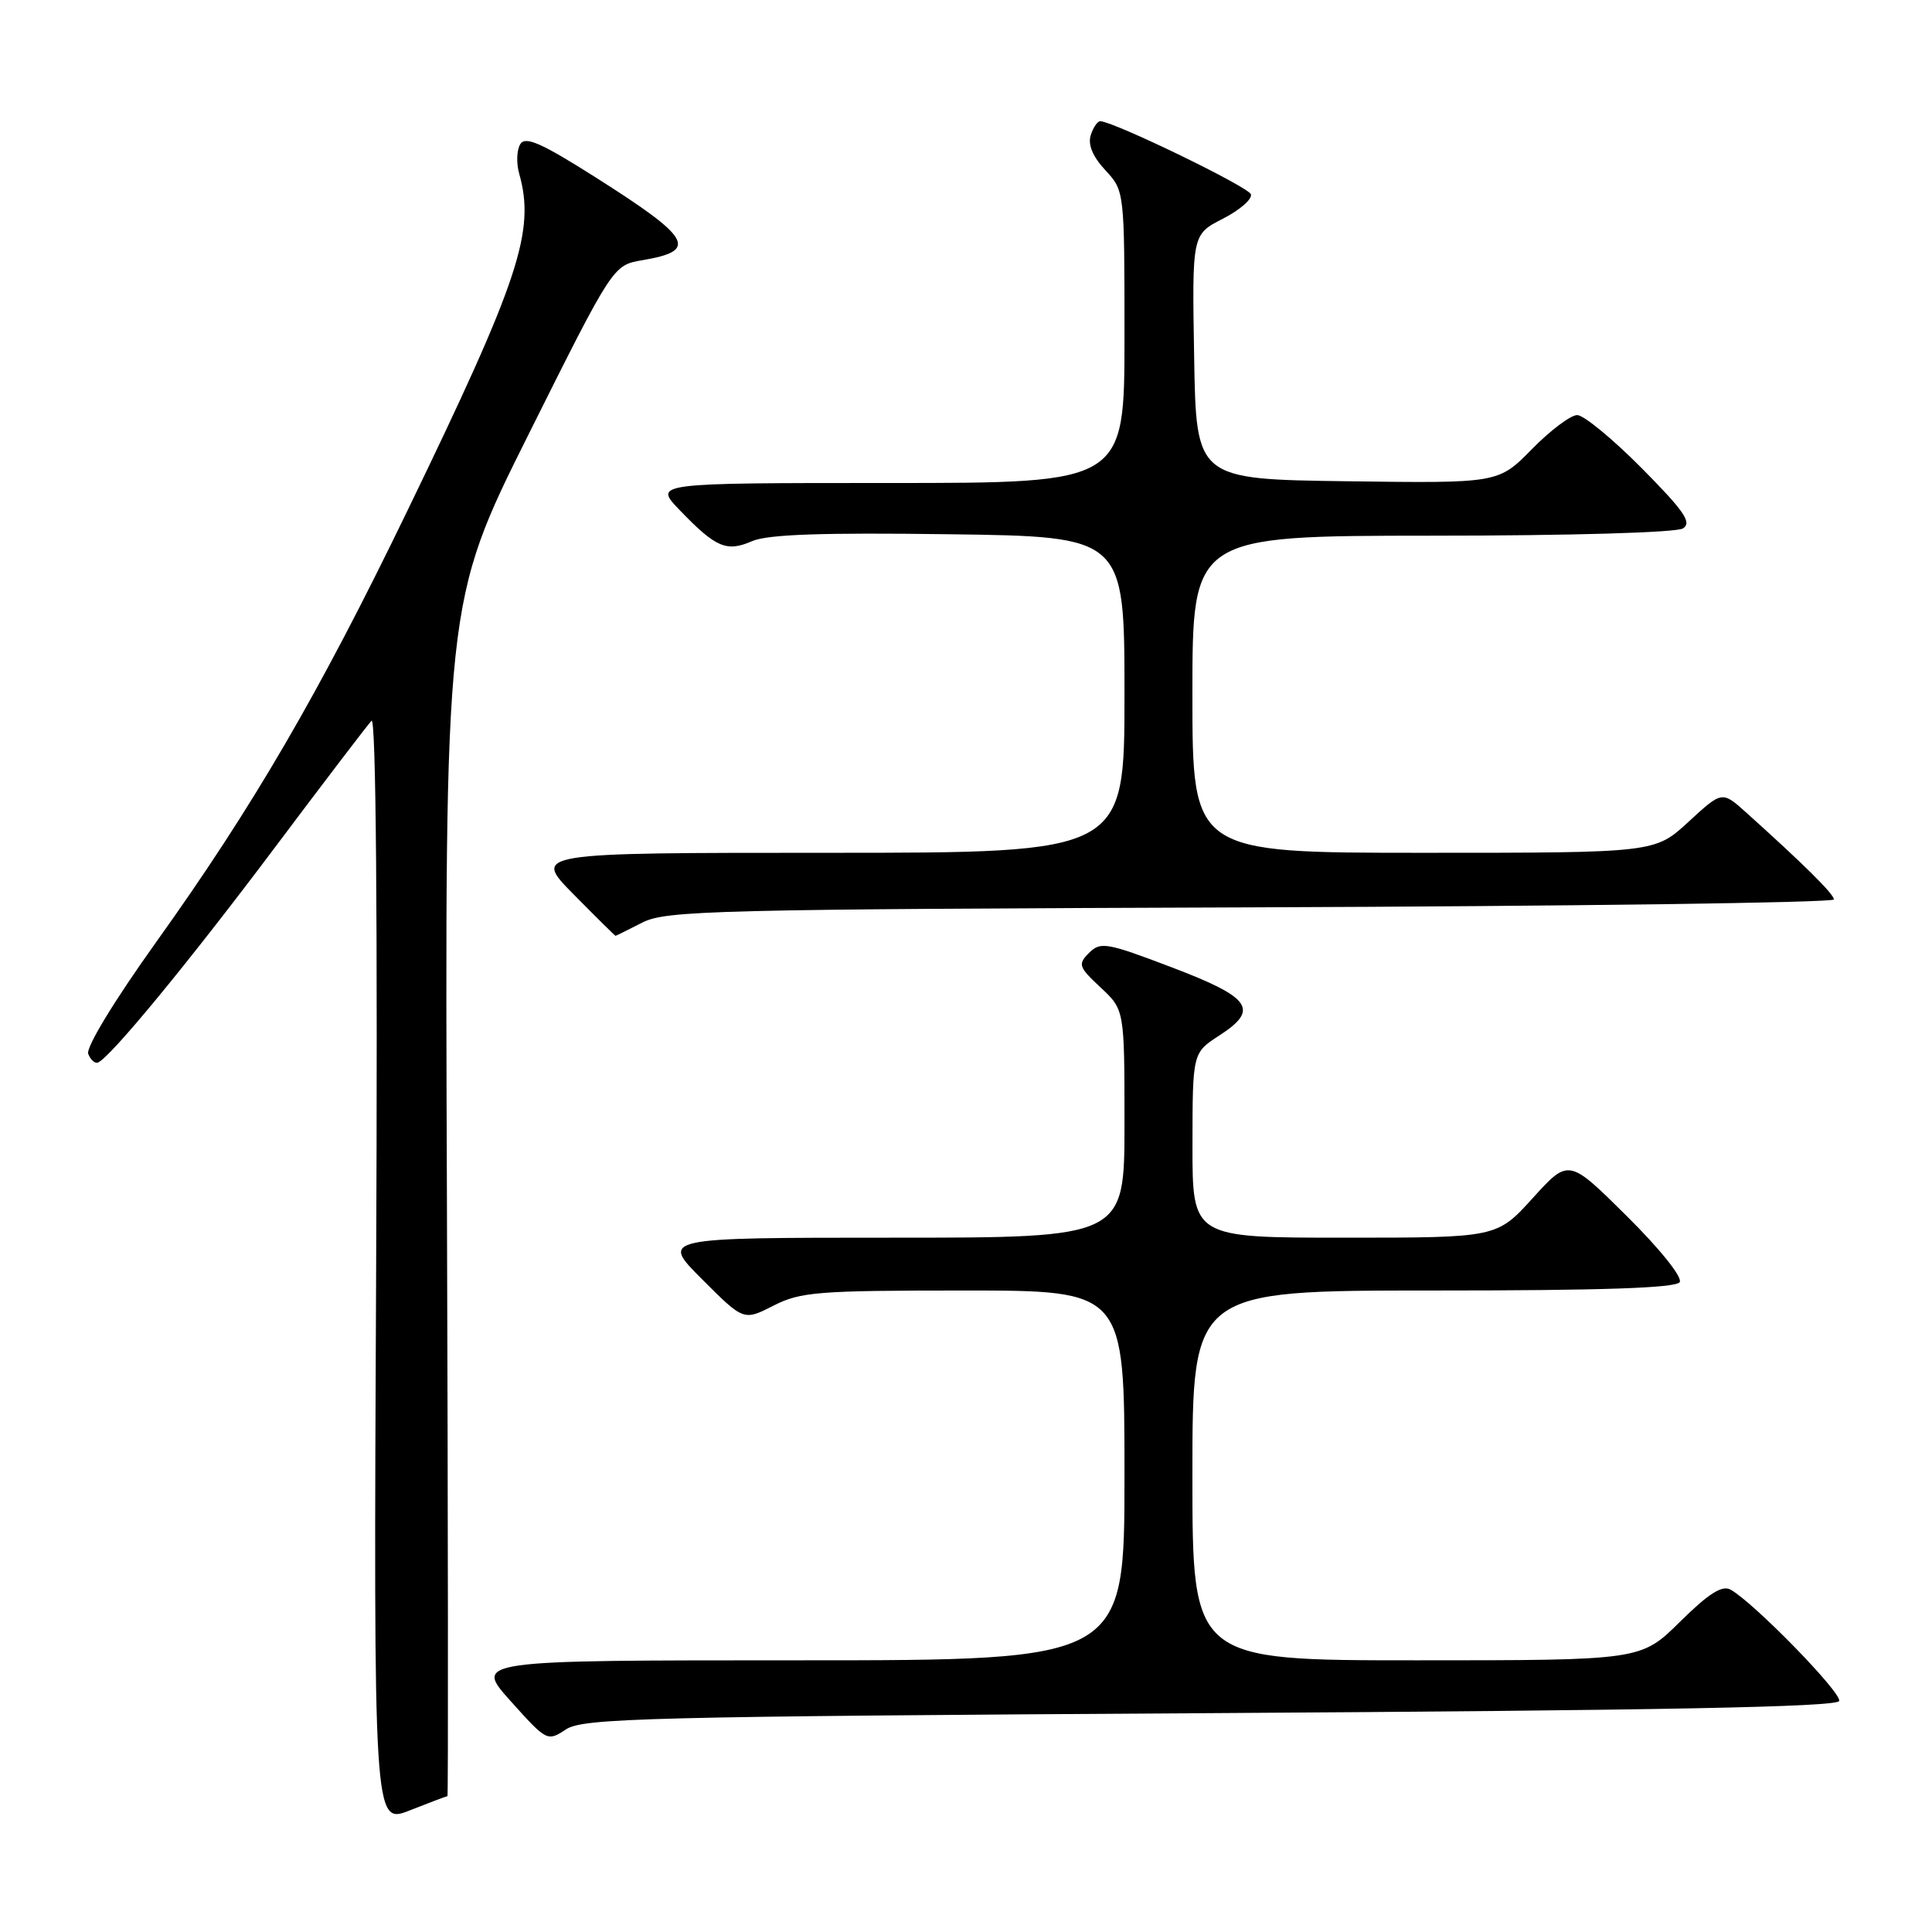 <?xml version="1.0" encoding="UTF-8" standalone="no"?>
<!DOCTYPE svg PUBLIC "-//W3C//DTD SVG 1.1//EN" "http://www.w3.org/Graphics/SVG/1.1/DTD/svg11.dtd" >
<svg xmlns="http://www.w3.org/2000/svg" xmlns:xlink="http://www.w3.org/1999/xlink" version="1.1" viewBox="0 0 256 256">
 <g >
 <path fill="currentColor"
d=" M 59.29 238.00 C 59.40 238.00 59.37 202.41 59.22 158.90 C 58.93 79.80 58.93 79.80 70.08 57.47 C 81.23 35.14 81.23 35.14 85.11 34.48 C 92.59 33.22 91.67 31.58 78.87 23.47 C 71.72 18.94 69.61 18.01 68.94 19.10 C 68.47 19.86 68.40 21.61 68.79 22.99 C 70.95 30.63 68.84 37.00 53.95 67.74 C 42.25 91.92 33.53 106.89 20.68 124.85 C 15.11 132.64 11.37 138.80 11.69 139.64 C 12.00 140.44 12.58 140.95 12.98 140.79 C 14.60 140.15 24.91 127.63 36.27 112.50 C 42.87 103.70 48.71 96.05 49.23 95.50 C 49.82 94.87 50.05 121.78 49.84 168.14 C 49.50 241.77 49.50 241.77 54.29 239.89 C 56.92 238.85 59.17 238.00 59.29 238.00 Z  M 160.42 227.00 C 220.03 226.64 243.44 226.19 243.70 225.39 C 244.06 224.31 232.43 212.39 229.32 210.64 C 228.19 210.01 226.43 211.12 222.61 214.89 C 217.44 220.00 217.44 220.00 187.72 220.00 C 158.00 220.00 158.00 220.00 158.00 195.50 C 158.00 171.00 158.00 171.00 189.94 171.00 C 212.32 171.00 222.09 170.67 222.57 169.89 C 222.96 169.25 219.97 165.51 215.56 161.14 C 207.86 153.50 207.86 153.50 203.10 158.75 C 198.34 164.00 198.34 164.00 178.17 164.00 C 158.00 164.00 158.00 164.00 158.01 151.75 C 158.02 139.50 158.02 139.50 161.58 137.20 C 166.90 133.75 165.79 132.18 155.22 128.16 C 146.64 124.90 145.82 124.75 144.31 126.26 C 142.80 127.77 142.91 128.12 145.84 130.85 C 149.00 133.80 149.00 133.80 149.00 148.90 C 149.00 164.00 149.00 164.00 118.26 164.00 C 87.52 164.00 87.52 164.00 93.03 169.51 C 98.54 175.02 98.54 175.02 102.48 173.01 C 106.06 171.18 108.36 171.00 127.71 171.00 C 149.00 171.00 149.00 171.00 149.00 195.50 C 149.00 220.00 149.00 220.00 105.91 220.00 C 62.81 220.00 62.81 220.00 67.66 225.40 C 72.45 230.74 72.53 230.78 75.00 229.15 C 77.26 227.66 85.55 227.45 160.42 227.00 Z  M 85.10 122.25 C 88.24 120.64 94.46 120.48 165.75 120.23 C 208.24 120.08 243.00 119.61 243.00 119.18 C 243.00 118.47 238.97 114.48 231.34 107.63 C 228.18 104.80 228.18 104.80 223.73 108.90 C 219.28 113.00 219.28 113.00 188.64 113.00 C 158.00 113.00 158.00 113.00 158.00 92.00 C 158.00 71.00 158.00 71.00 189.75 70.98 C 208.10 70.98 222.13 70.57 223.00 70.02 C 224.22 69.24 223.18 67.74 217.53 62.03 C 213.69 58.16 209.85 55.00 208.99 55.00 C 208.12 55.00 205.42 57.03 202.98 59.52 C 198.54 64.04 198.54 64.04 178.52 63.77 C 158.50 63.50 158.50 63.50 158.23 47.28 C 157.95 31.07 157.95 31.07 162.04 28.98 C 164.29 27.83 165.96 26.37 165.75 25.74 C 165.42 24.76 147.85 16.23 145.82 16.06 C 145.44 16.03 144.86 16.86 144.53 17.91 C 144.13 19.16 144.79 20.75 146.46 22.55 C 149.00 25.29 149.00 25.31 149.00 44.65 C 149.00 64.00 149.00 64.00 117.80 64.00 C 86.61 64.00 86.61 64.00 90.05 67.58 C 94.85 72.57 96.27 73.18 99.64 71.71 C 101.72 70.81 108.85 70.56 125.75 70.79 C 149.00 71.10 149.00 71.10 149.00 92.05 C 149.00 113.00 149.00 113.00 109.78 113.00 C 70.57 113.00 70.57 113.00 76.00 118.50 C 78.99 121.53 81.49 124.00 81.56 124.00 C 81.63 124.00 83.22 123.21 85.10 122.25 Z "/>
</g>
</svg>